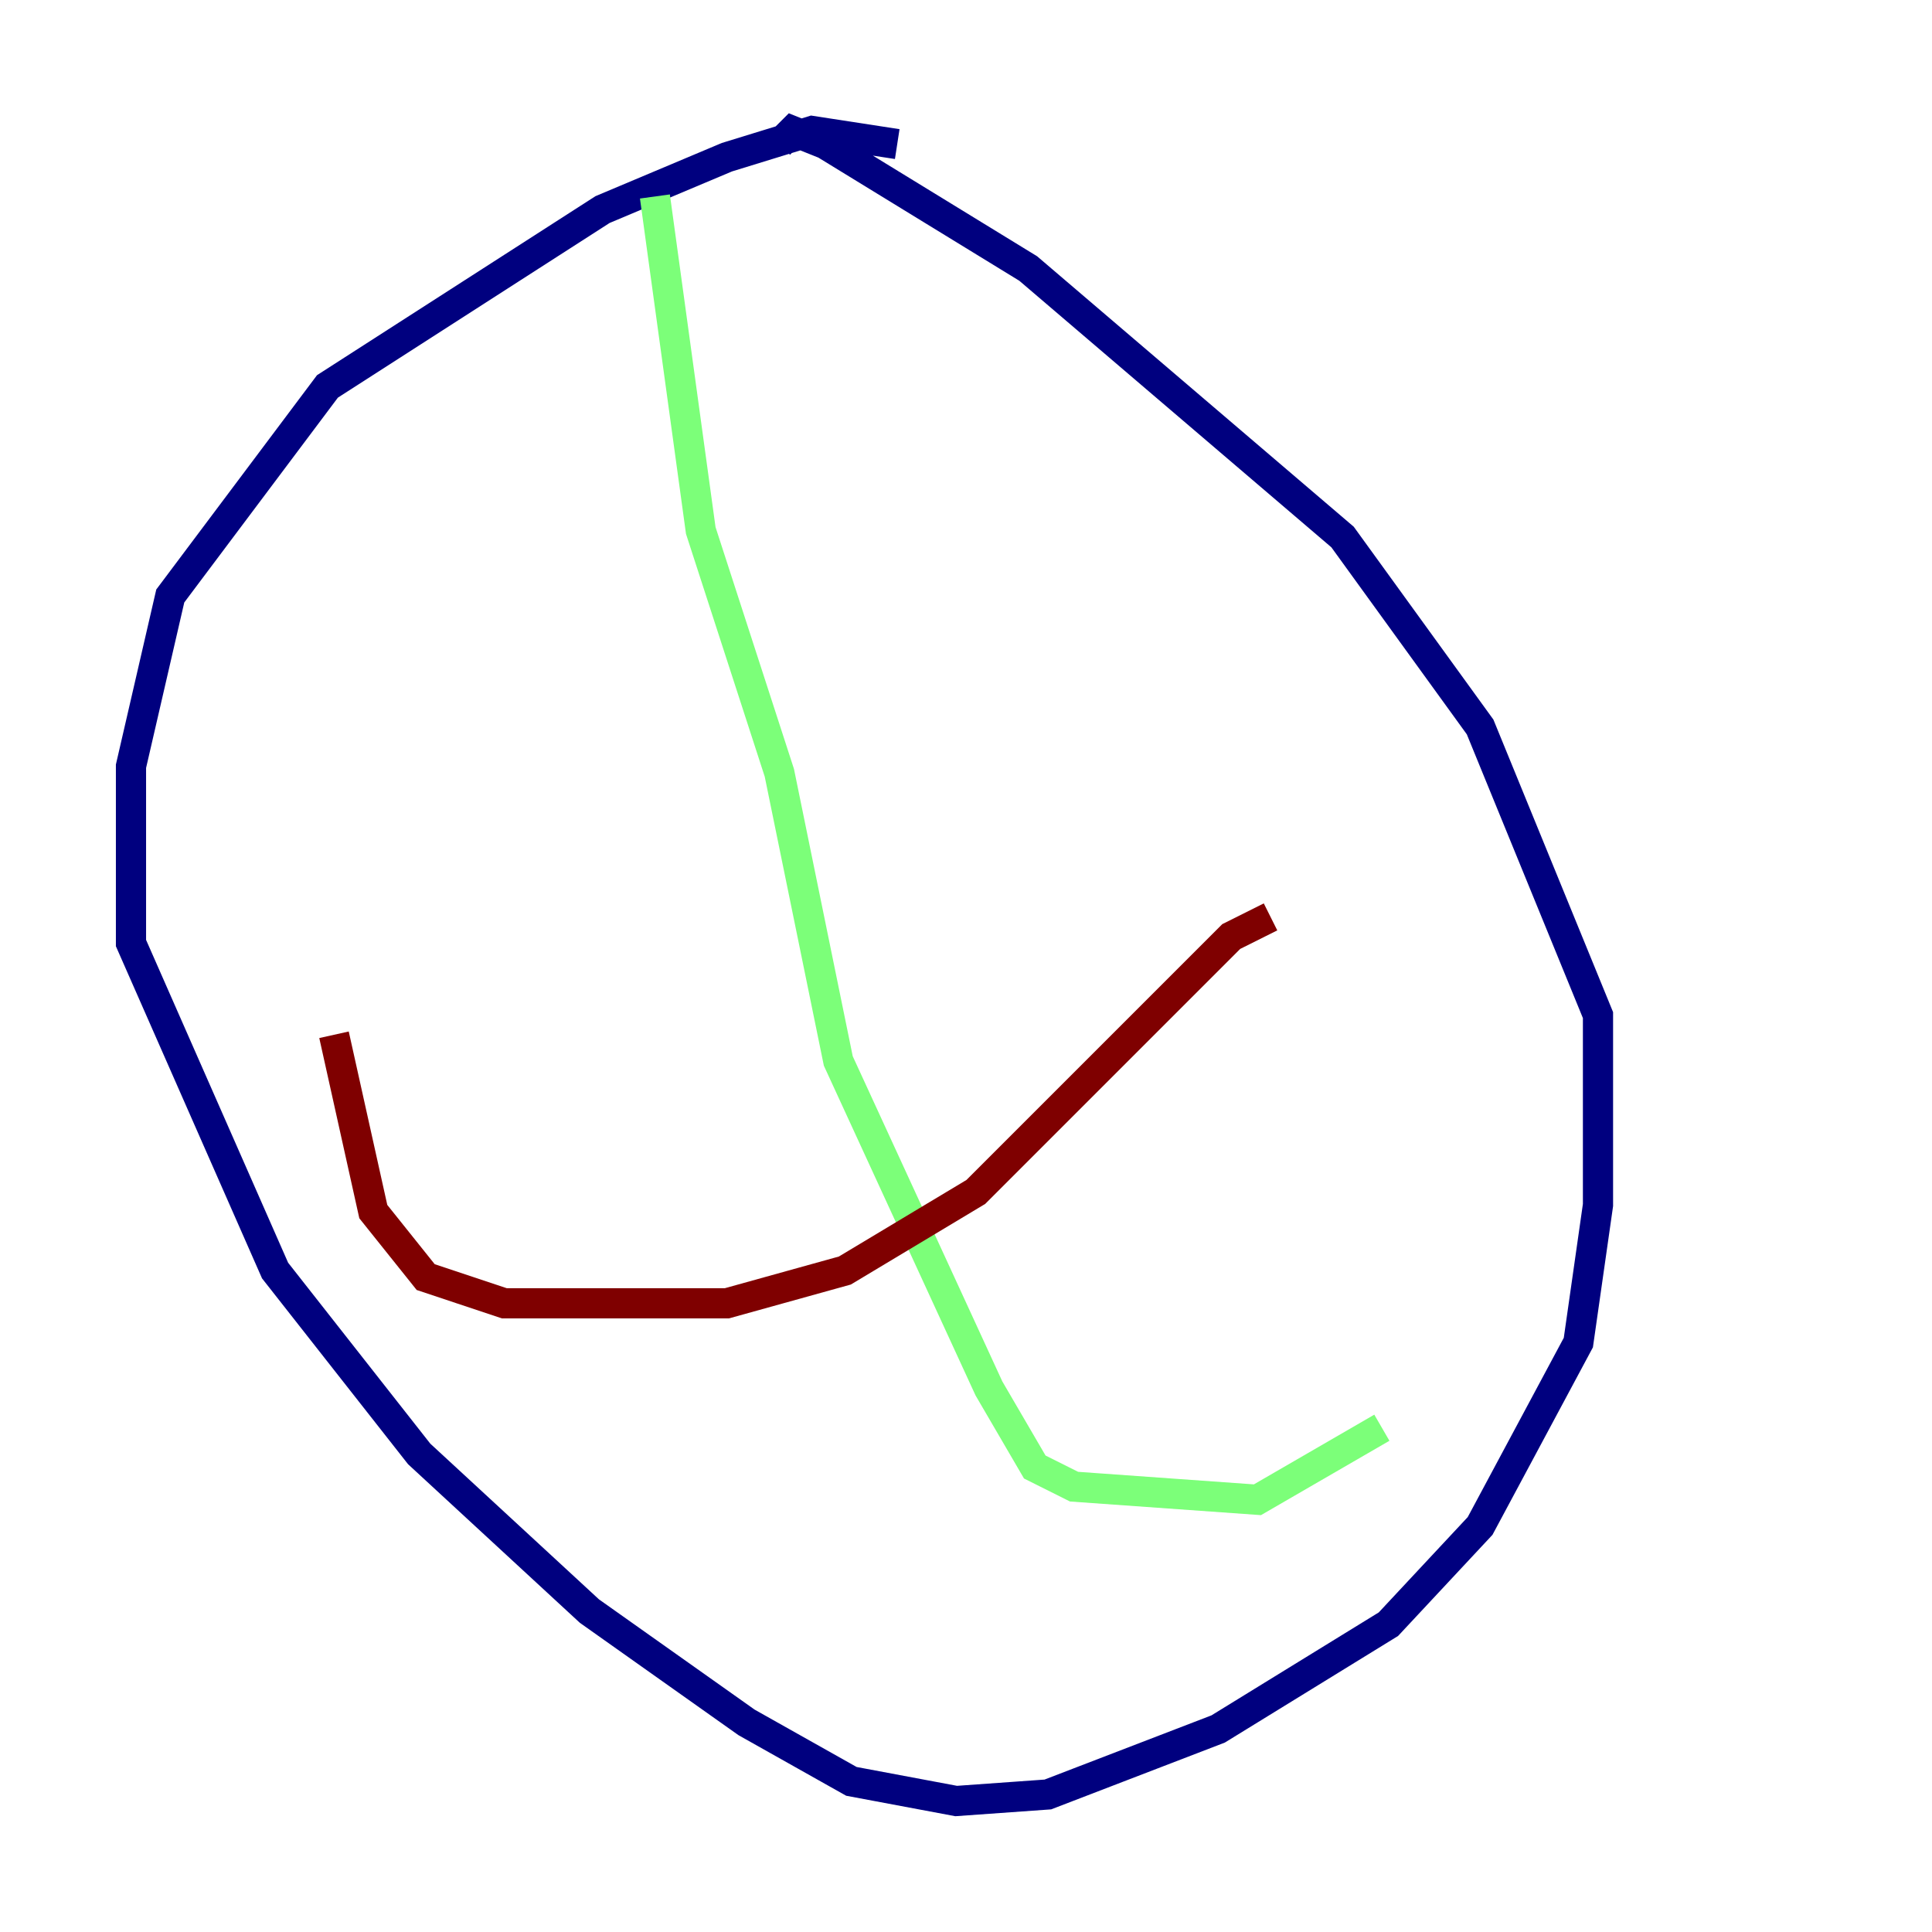 <?xml version="1.0" encoding="utf-8" ?>
<svg baseProfile="tiny" height="128" version="1.2" viewBox="0,0,128,128" width="128" xmlns="http://www.w3.org/2000/svg" xmlns:ev="http://www.w3.org/2001/xml-events" xmlns:xlink="http://www.w3.org/1999/xlink"><defs /><polyline fill="none" points="59.444,9.546 53.803,8.678 48.163,10.414 39.919,13.885 21.695,25.6 11.281,39.485 8.678,50.766 8.678,62.481 18.224,84.176 27.77,96.325 39.051,106.739 49.464,114.115 56.407,118.02 63.349,119.322 69.424,118.888 80.705,114.549 91.986,107.607 98.061,101.098 104.57,88.949 105.871,79.837 105.871,67.254 98.061,48.163 88.949,35.58 68.122,17.79 54.671,9.546 52.502,8.678 51.634,9.546" stroke="#00007f" stroke-width="2" /><polyline fill="none" points="43.39,13.017 46.427,35.146 51.634,51.2 55.539,70.291 65.519,91.986 68.556,97.193 71.159,98.495 83.308,99.363 91.552,94.59" stroke="#7cff79" stroke-width="2" /><polyline fill="none" points="84.176,60.746 81.573,62.047 64.651,78.969 55.973,84.176 48.163,86.346 33.41,86.346 28.203,84.61 24.732,80.271 22.129,68.556" stroke="#7f0000" stroke-width="2" /></svg>